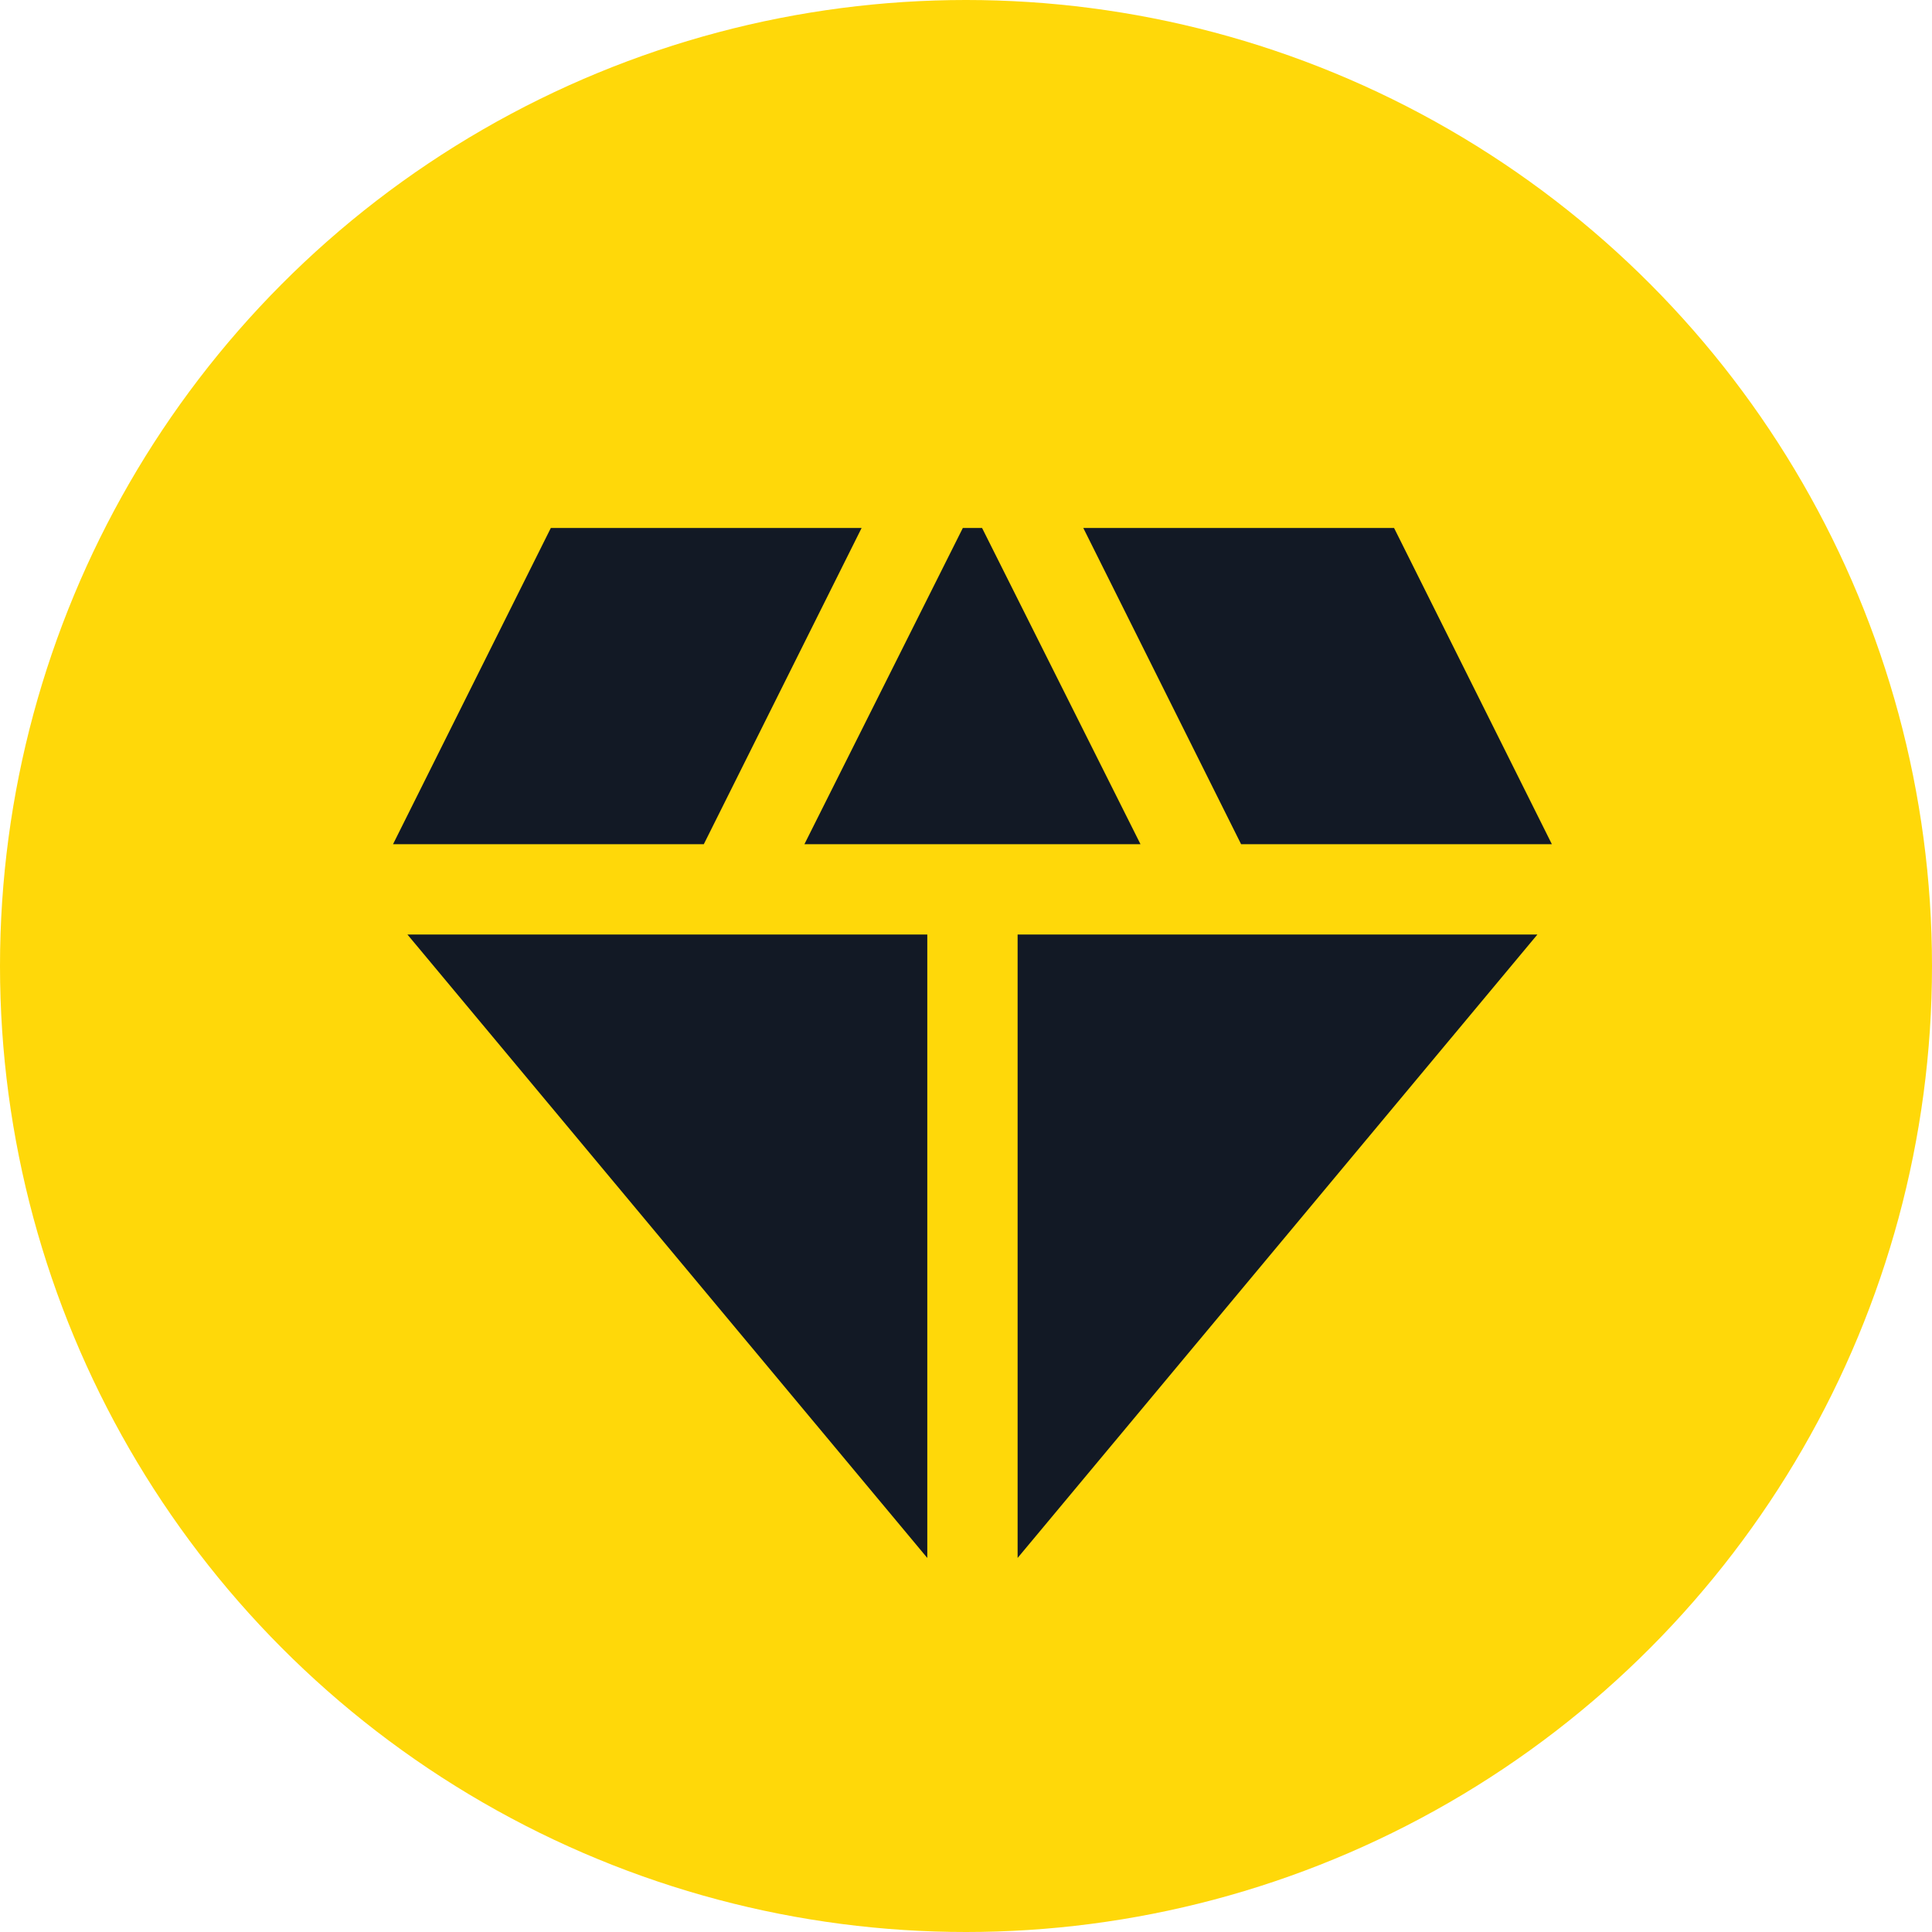 <svg width="28" height="28" viewBox="0 0 28 28" fill="none" xmlns="http://www.w3.org/2000/svg">
<circle cx="14" cy="14" r="14" fill="#FFD809"/>
<path d="M14.233 7.652H13.954L11.658 12.235H16.529L14.233 7.652ZM17.987 12.235H22.491L20.204 7.652H15.7L17.987 12.235ZM22.281 13.544H14.748V22.579L22.281 13.544ZM13.439 22.579V13.544H5.905L13.439 22.579ZM10.2 12.235L12.487 7.652H7.983L5.696 12.235H10.2Z" fill="#121925"/>
</svg>
